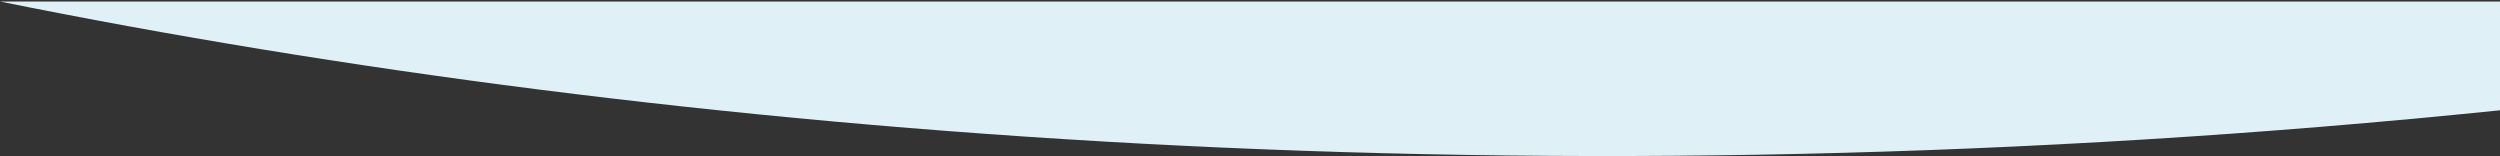 <?xml version="1.0" encoding="UTF-8"?>
<svg xmlns="http://www.w3.org/2000/svg" xmlns:xlink="http://www.w3.org/1999/xlink" width="2560px" height="160px" viewBox="0 0 2560 160" version="1.1">
<rect x="0" y="0" width="2560" height="160" fill="#333333" stroke="none"/>
<g id="surface1">
<path style=" stroke:none;fill-rule:nonzero;fill:rgb(223, 241, 247);fill-opacity:1;" d="M 0 1.562 C 688.273 140.504 1578.977 213.738 2560 112.918 L 2560 1.562 Z M 0 1.562 "/>
</g>
</svg>
